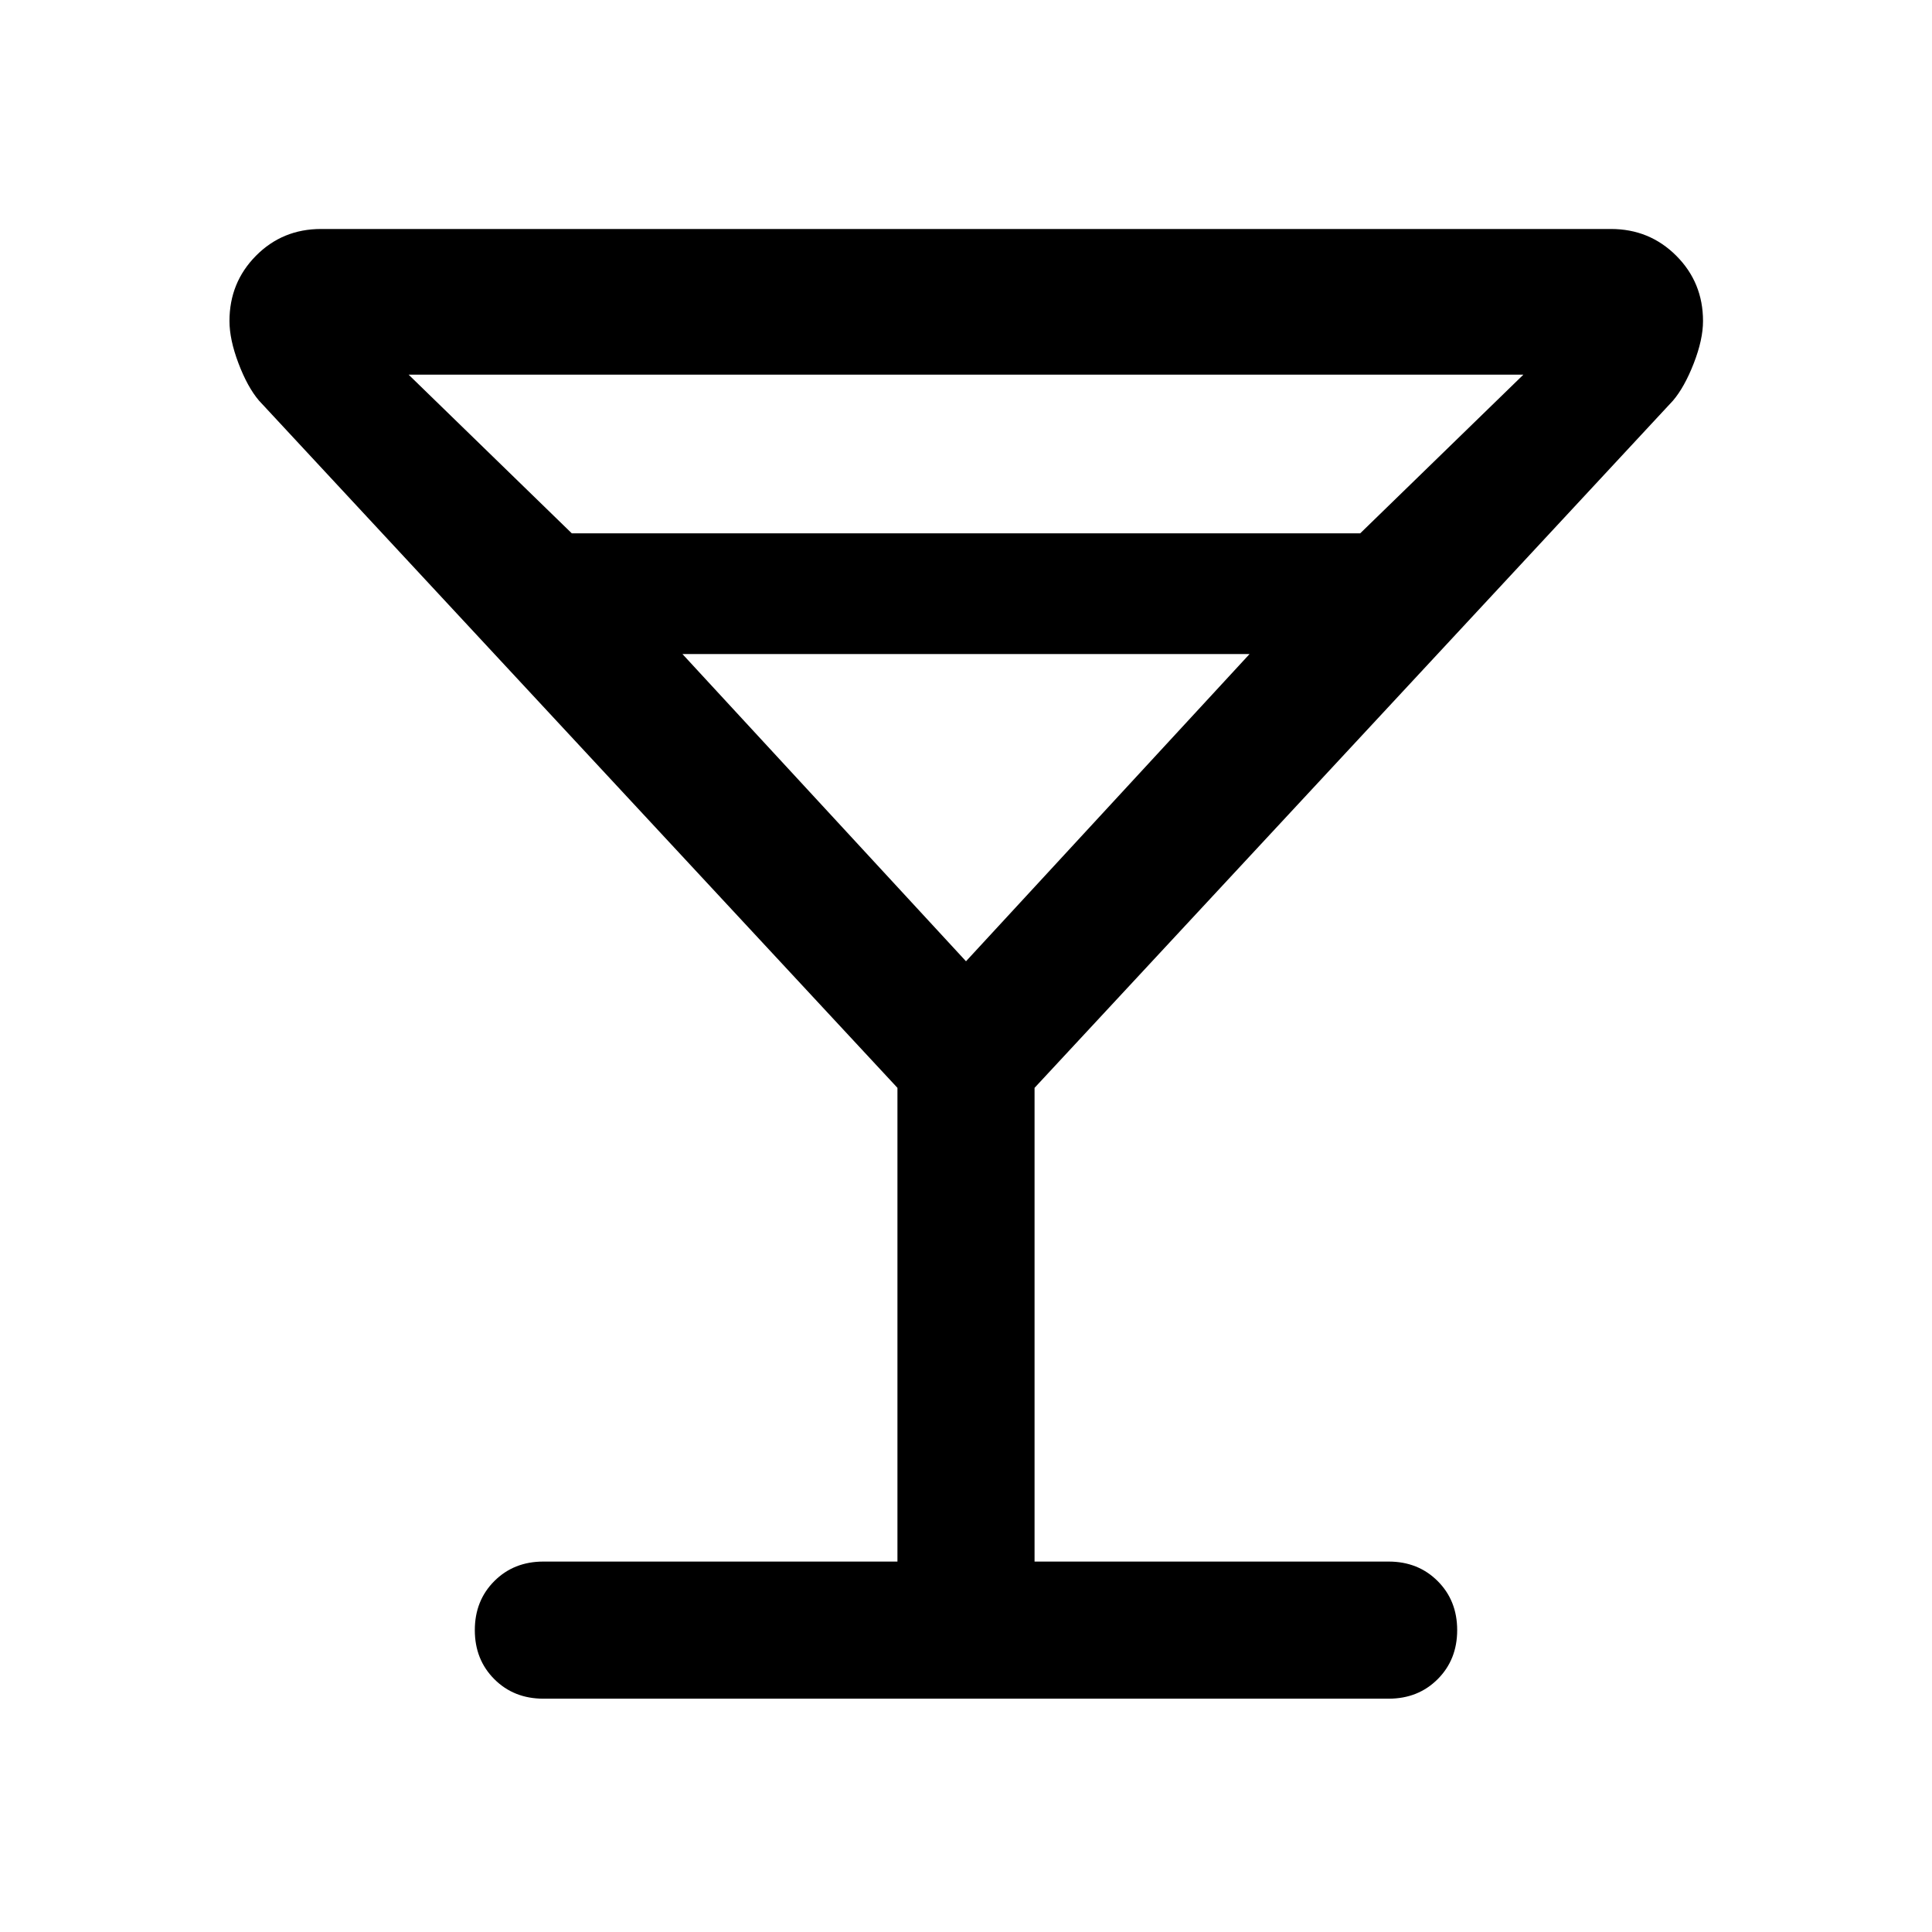 <svg xmlns="http://www.w3.org/2000/svg" width="48" height="48" viewBox="0 -960 960 960"><path d="M270-115.935q-14.674 0-24.37-9.695-9.695-9.696-9.695-24.37 0-14.674 9.695-24.37 9.696-9.695 24.37-9.695h175.935v-235.391L128.696-760.935q-5.718-6.717-10.196-18.532-4.478-11.816-4.478-21.011 0-19.152 13.174-32.446 13.174-13.294 32.326-13.294h640.956q19.152 0 32.446 13.294 13.294 13.294 13.294 32.446 0 9.195-4.598 21.011-4.598 11.815-10.316 18.532L514.065-419.456v235.391H690q14.674 0 24.37 9.695 9.695 9.696 9.695 24.37 0 14.674-9.695 24.37-9.696 9.695-24.37 9.695H270ZM284.109-695h391.782l81.087-78.848H203.022L284.109-695ZM480-482.348 620.891-635H339.109L480-482.348Zm0 0Z"/></svg>